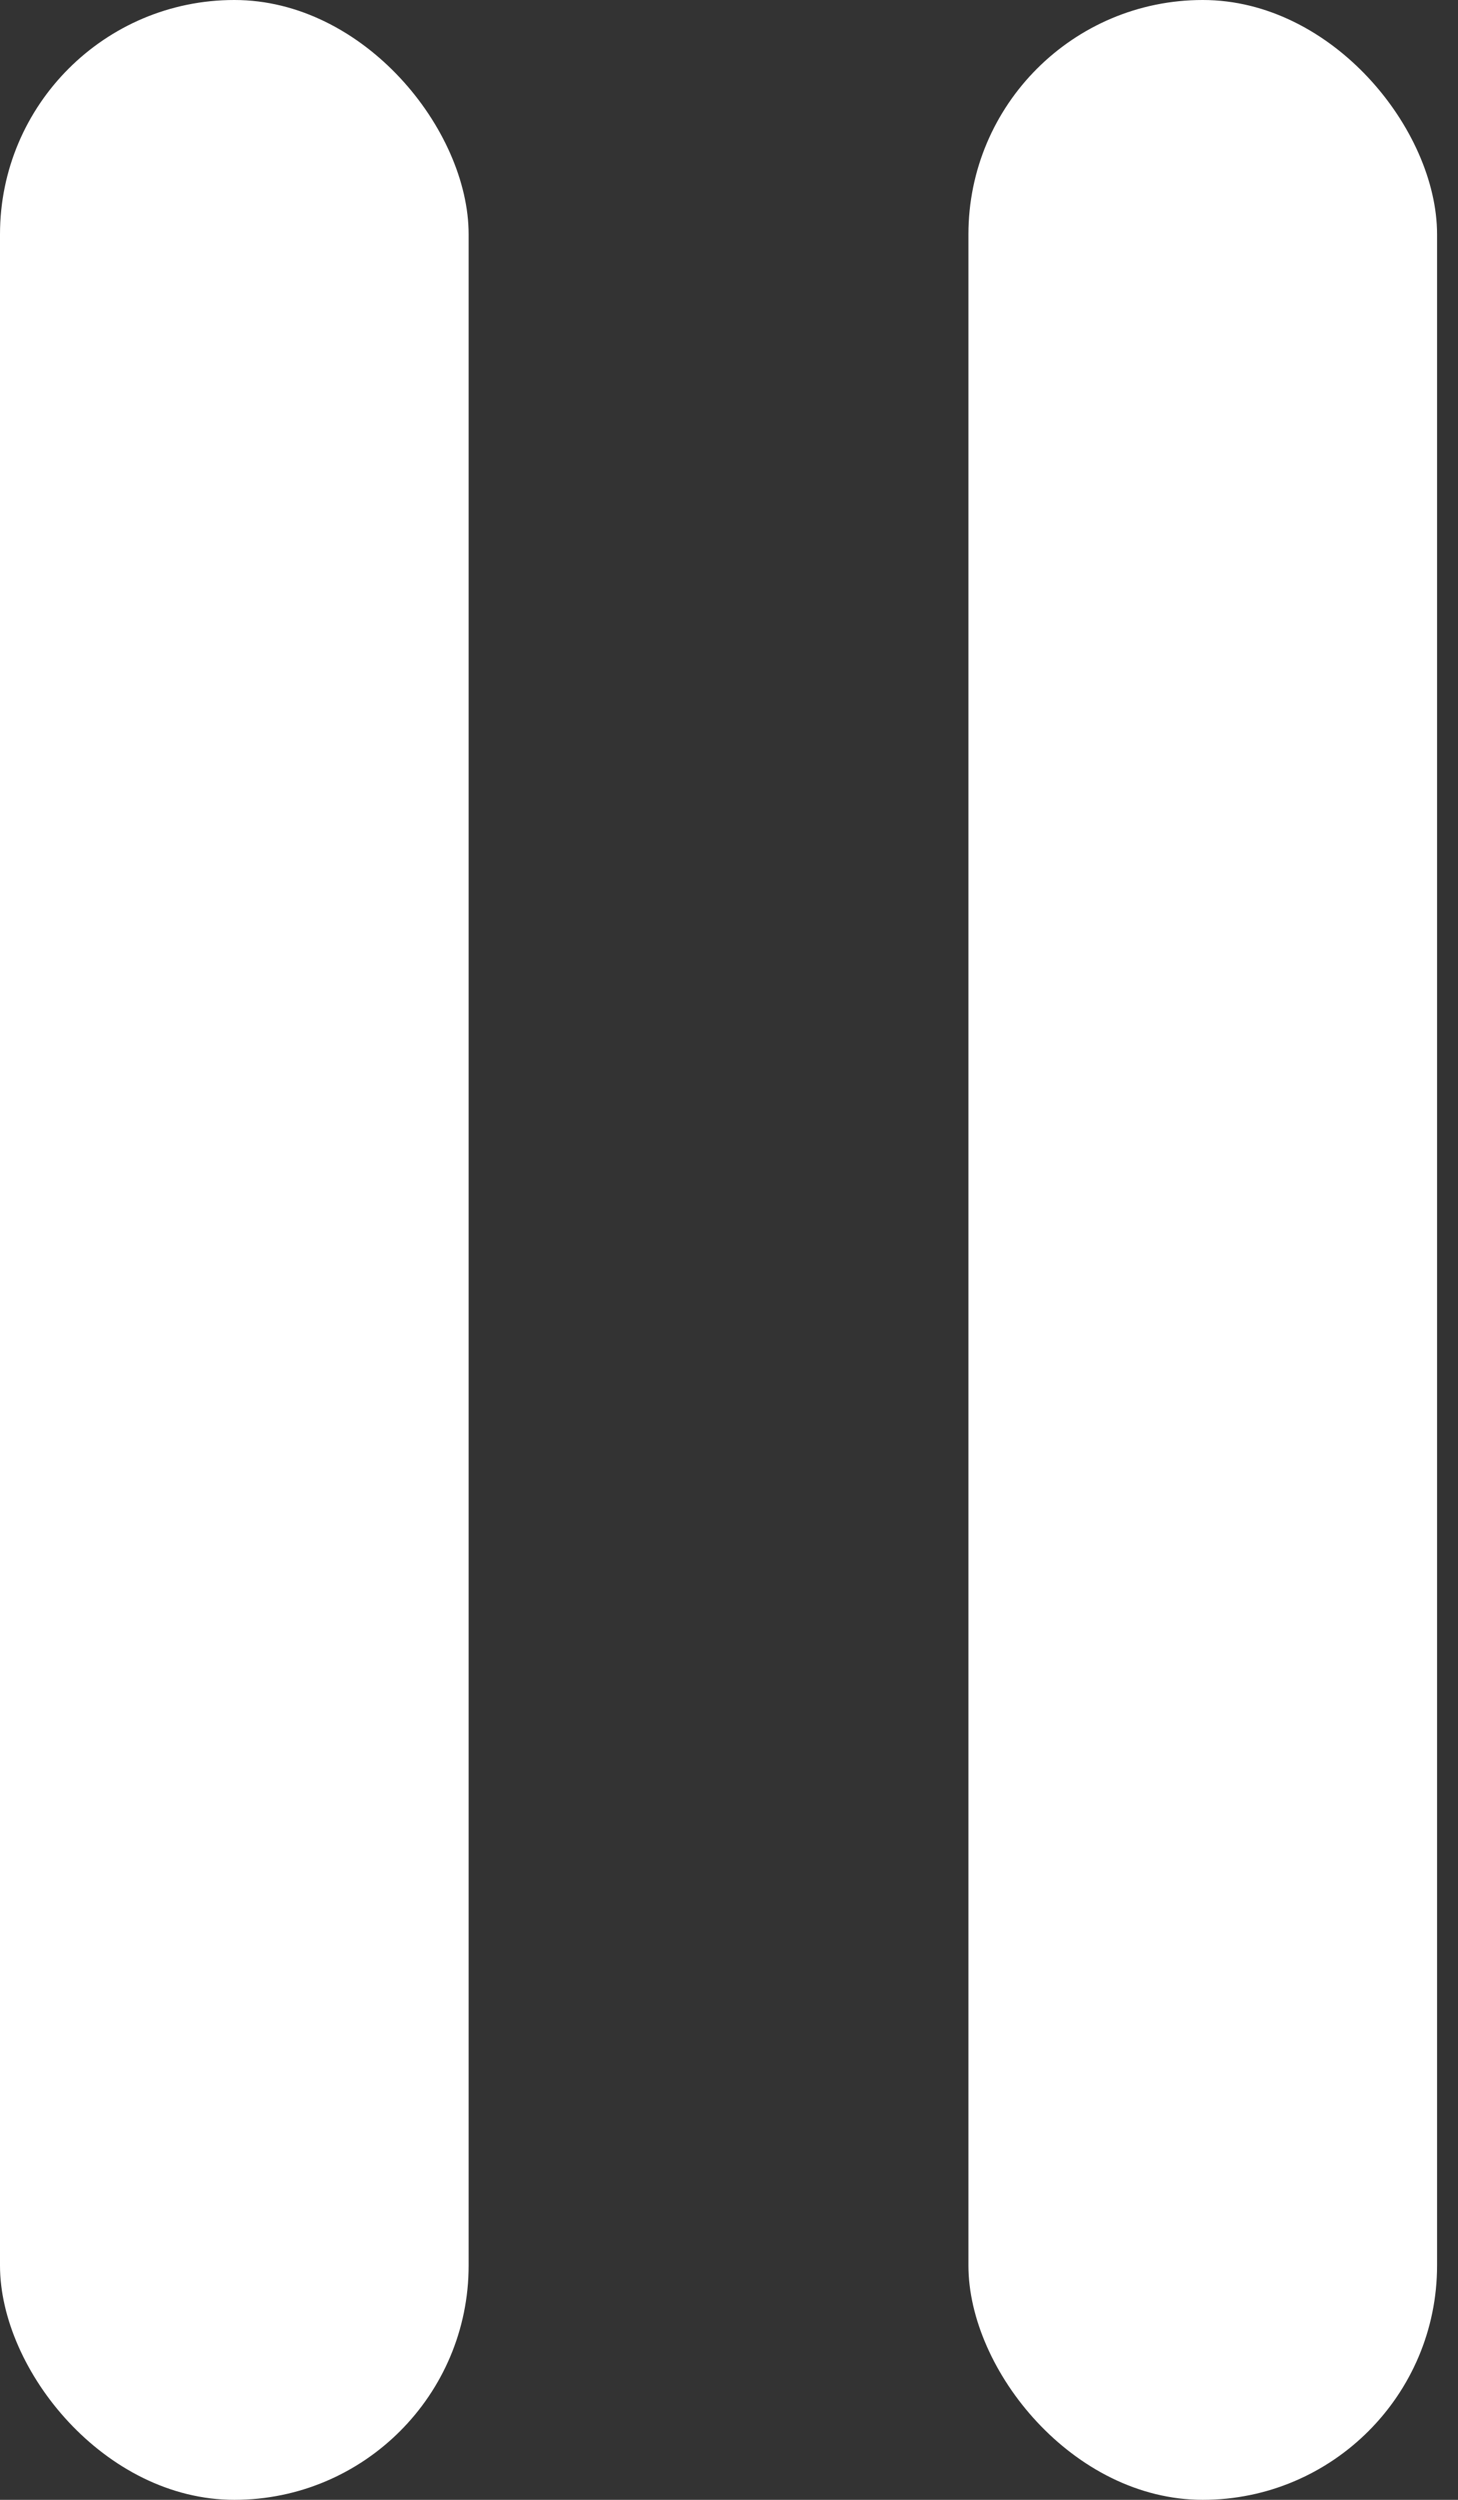 <svg width="14" height="24" viewBox="0 0 14 24" fill="none" xmlns="http://www.w3.org/2000/svg">
<rect x="0" y="0" width="14" height="24" fill="#333333" stroke="none"/>
<rect x="4.5" y="24" width="4.5" height="24" rx="2.25" transform="rotate(-180 4.5 24)" fill="white"/>
<rect x="13.799" y="24" width="4.5" height="24" rx="2.25" transform="rotate(-180 13.799 24)" fill="white"/>
</svg>

